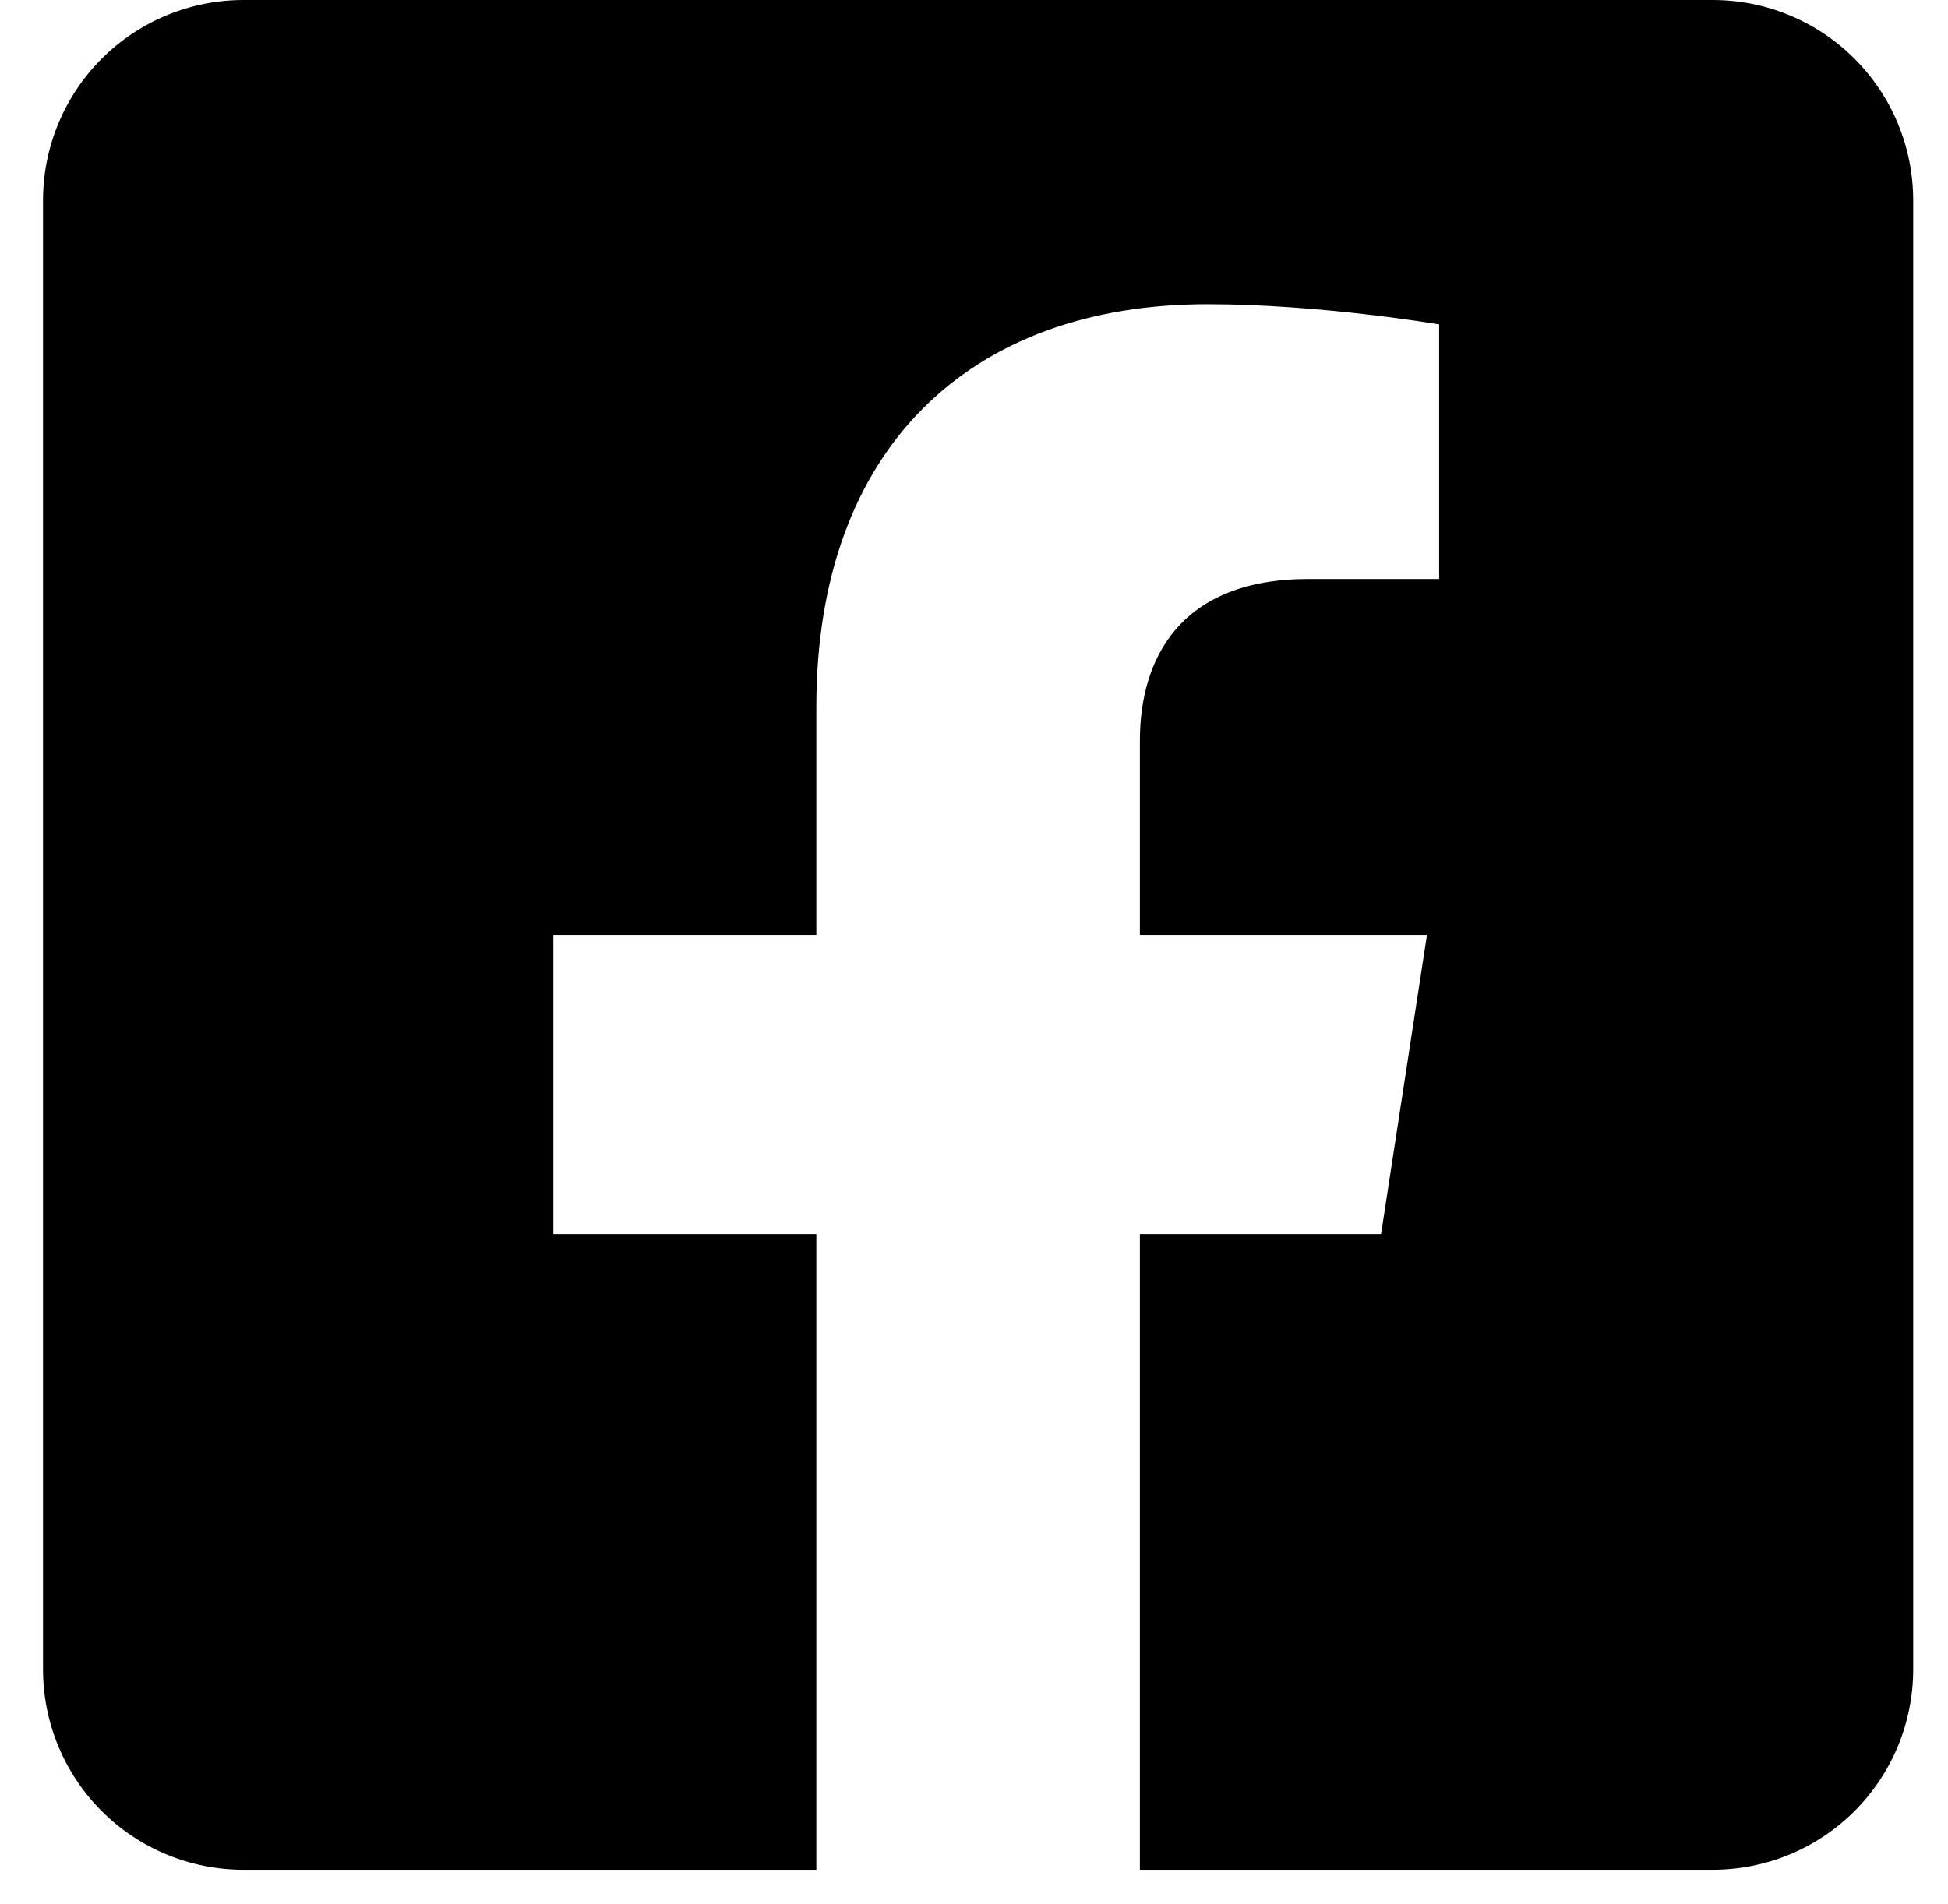 <svg width="45" height="44" viewBox="0 0 45 44" fill="none" xmlns="http://www.w3.org/2000/svg">
<path d="M39.567 0H5.623C4.395 0 3.218 0.488 2.35 1.356C1.482 2.224 0.994 3.401 0.994 4.629L0.994 38.573C0.994 39.8 1.482 40.978 2.35 41.846C3.218 42.714 4.395 43.201 5.623 43.201H18.858V28.514H12.783V21.601H18.858V16.332C18.858 10.338 22.426 7.028 27.891 7.028C30.508 7.028 33.245 7.495 33.245 7.495V13.377H30.229C27.258 13.377 26.332 15.221 26.332 17.112V21.601H32.964L31.903 28.514H26.332V43.201H39.567C40.794 43.201 41.972 42.714 42.84 41.846C43.708 40.978 44.196 39.8 44.196 38.573V4.629C44.196 3.401 43.708 2.224 42.84 1.356C41.972 0.488 40.794 0 39.567 0Z" fill="black"/>
</svg>
